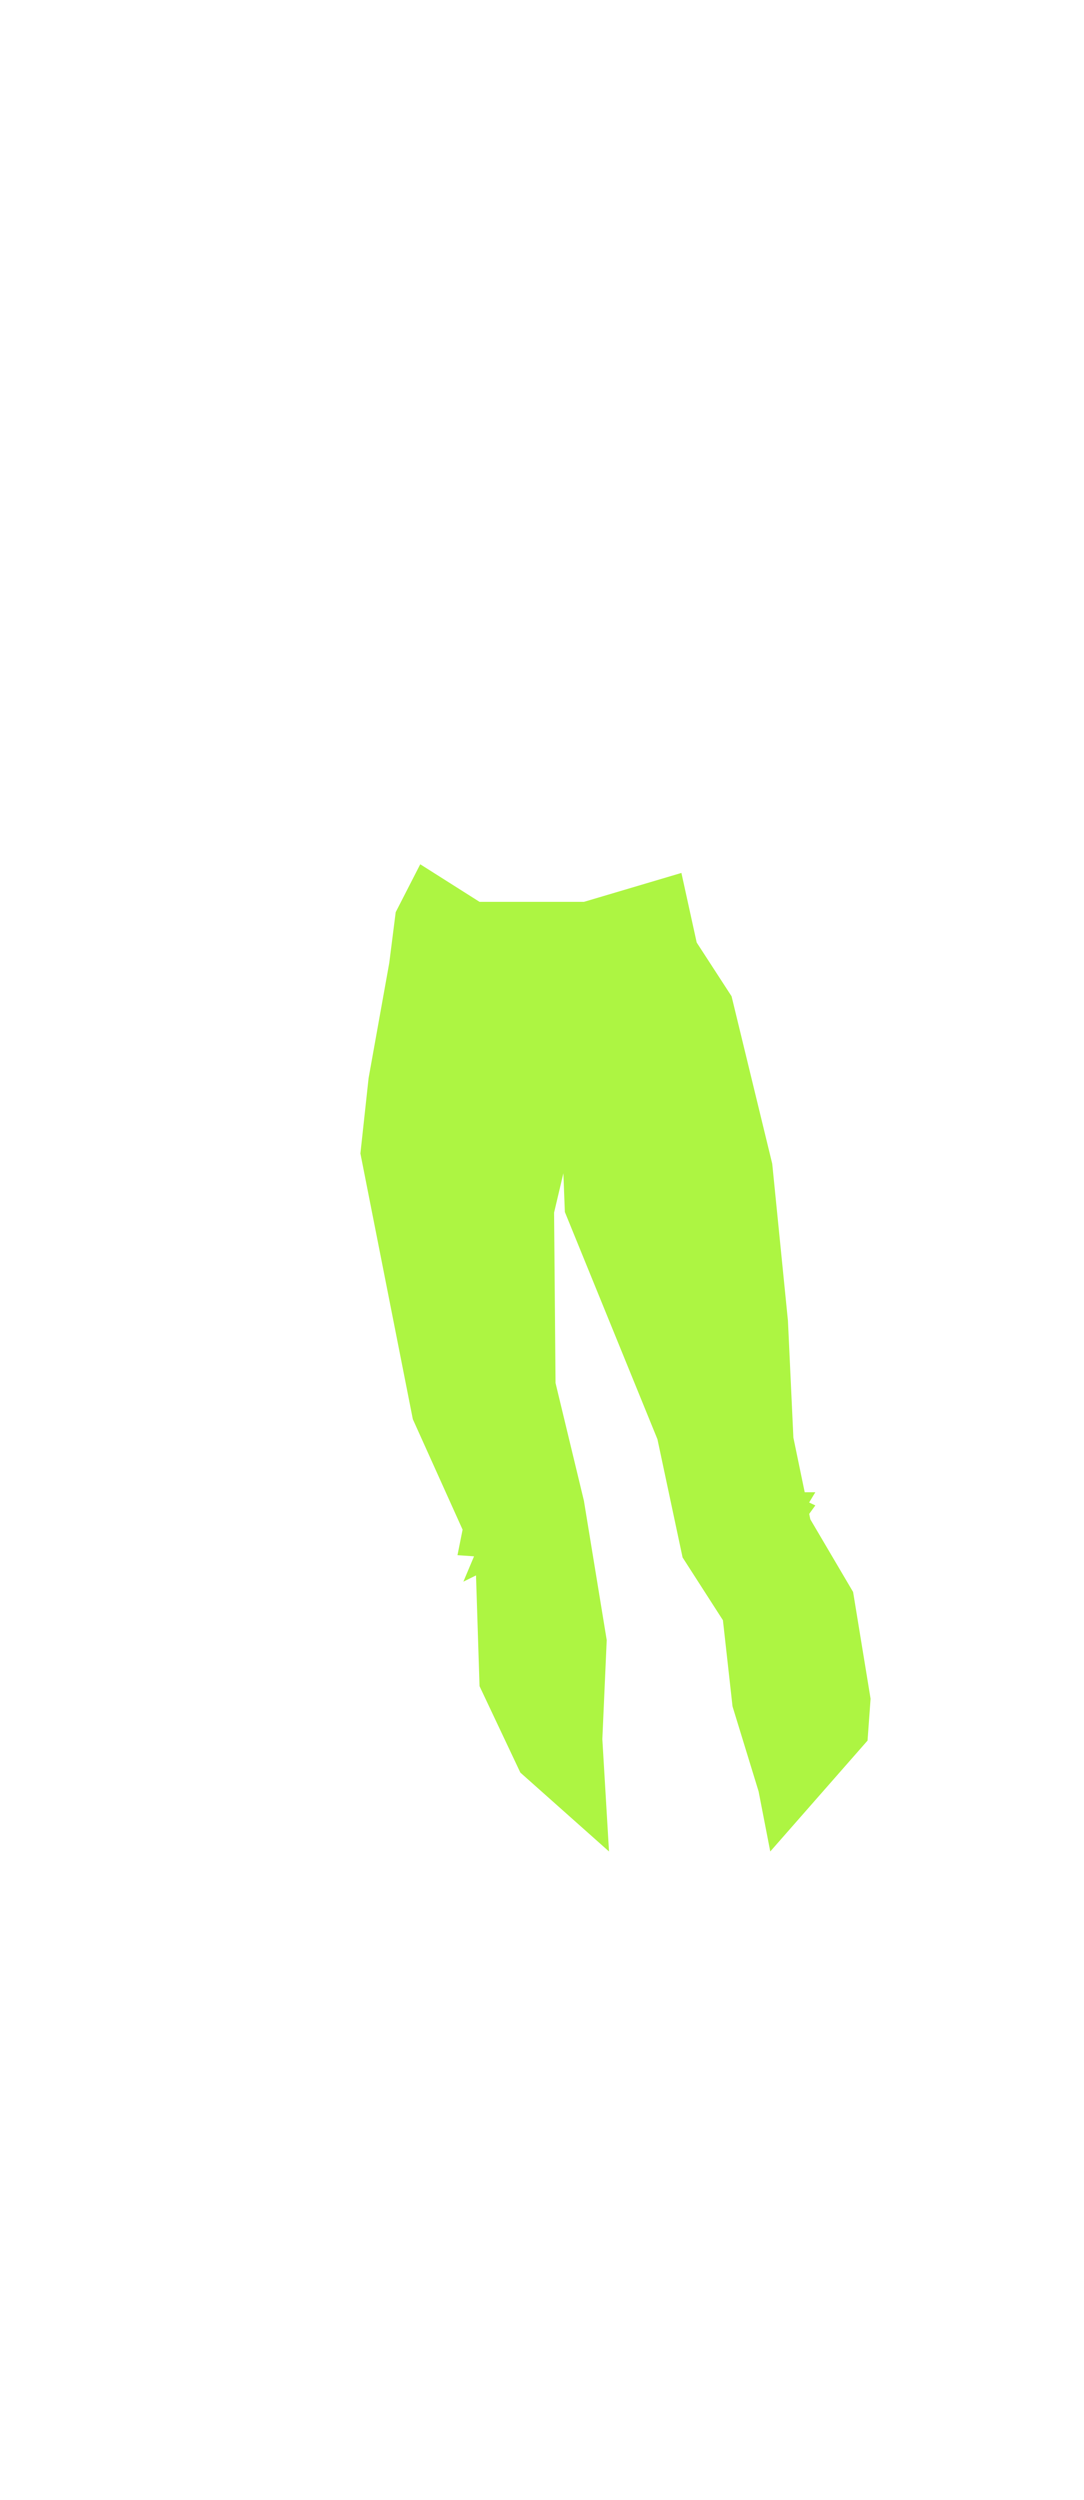 <?xml version="1.0" encoding="UTF-8"?>
<svg id="LowerBodyOne" xmlns="http://www.w3.org/2000/svg" viewBox="0 0 307.09 707.91">
  <defs>
    <style>
      .cls-19 {
        fill: #adf542;
      }
    </style>
  </defs>
  <polygon class="cls-19" points="241.68 450.79 229.56 430.21 229.24 428.68 230.98 426.28 229.22 425.45 230.98 422.55 227.97 422.55 224.76 407.07 223.22 373.99 218.77 329.54 207.25 282.11 197.37 266.89 193.04 247.18 165.43 255.37 135.85 255.37 119.05 244.73 112.1 258.29 110.28 272.63 104.42 305.28 102.1 326.62 116.95 401.86 131.05 433.14 129.6 440.37 134.29 440.69 131.27 447.87 134.85 446.09 135.85 477.46 147.41 501.93 172.53 524.27 170.64 492.45 171.88 464.41 165.42 424.96 157.38 391.61 156.97 343.36 159.6 332.23 160.02 343.19 186.25 407.54 193.37 441.01 204.8 458.79 207.52 483.19 214.9 507.24 218.21 524.27 245.77 492.87 246.63 481.02 241.68 450.79"/>
</svg>